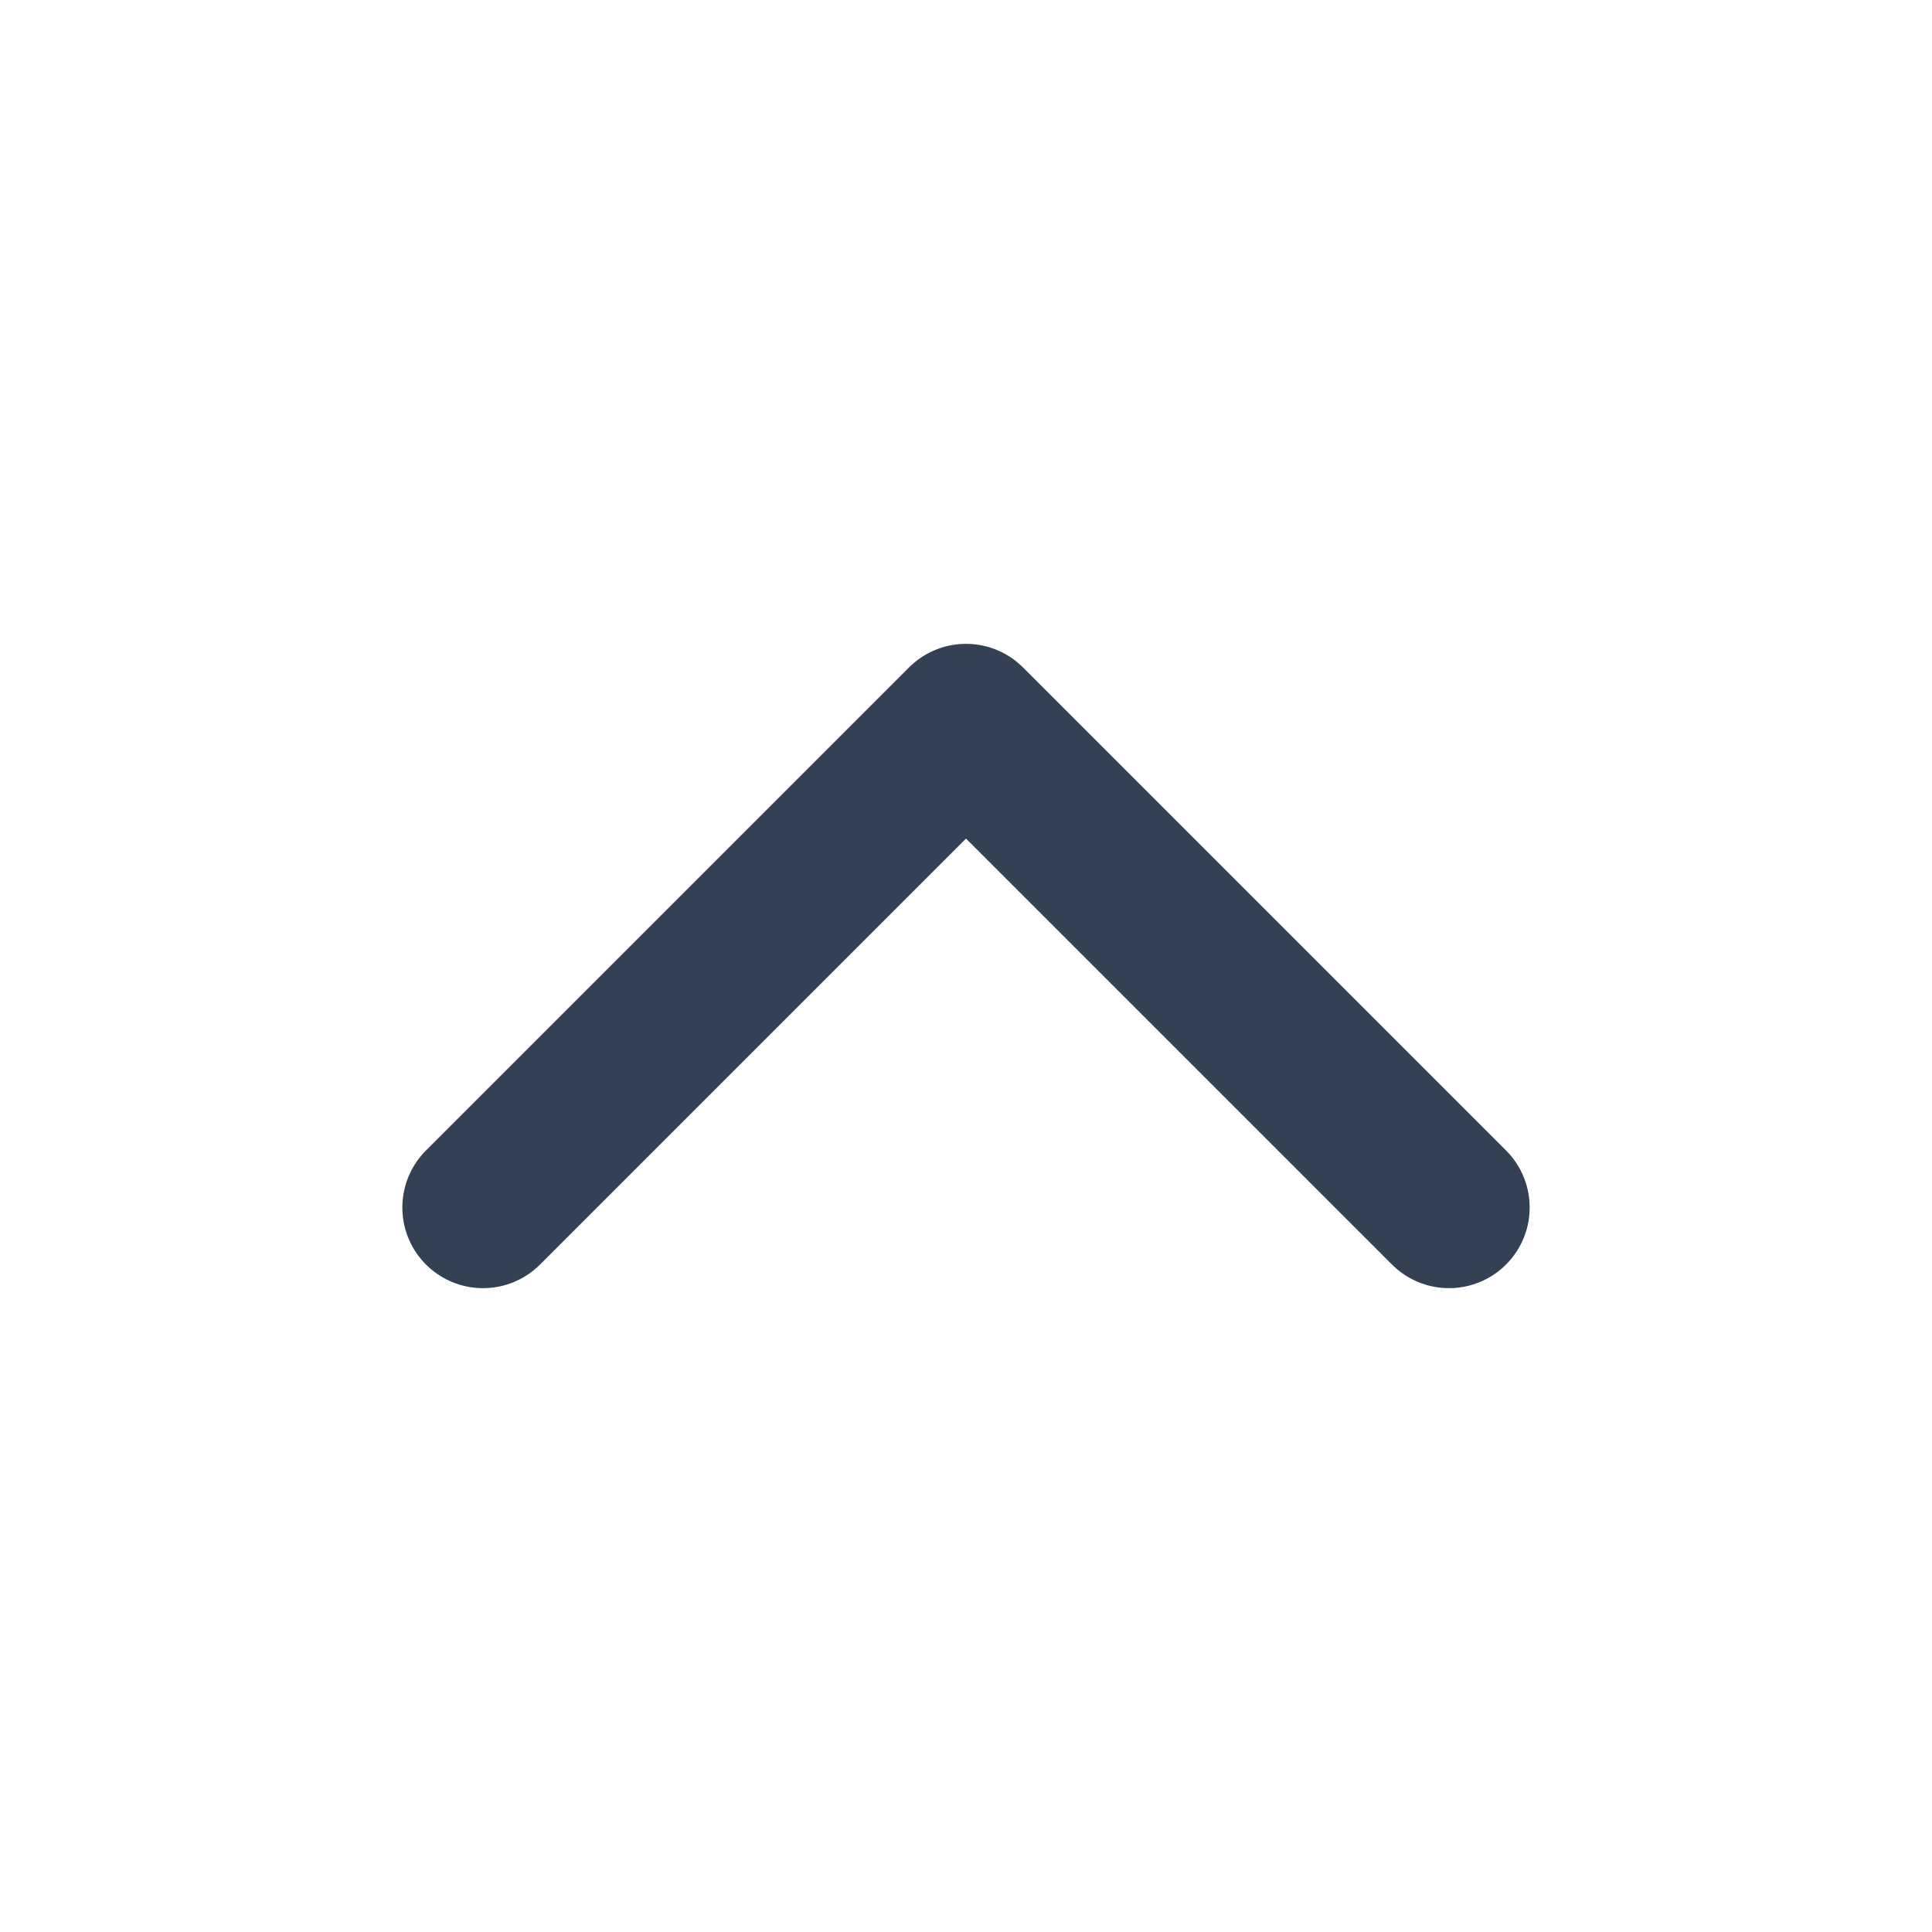 <svg width="20" height="20" viewBox="0 0 20 20" fill="none" xmlns="http://www.w3.org/2000/svg">
<path d="M15 12.5L10 7.5L5 12.5" stroke="#344054" stroke-width="1.67" stroke-linecap="round" stroke-linejoin="round"/>
</svg>
